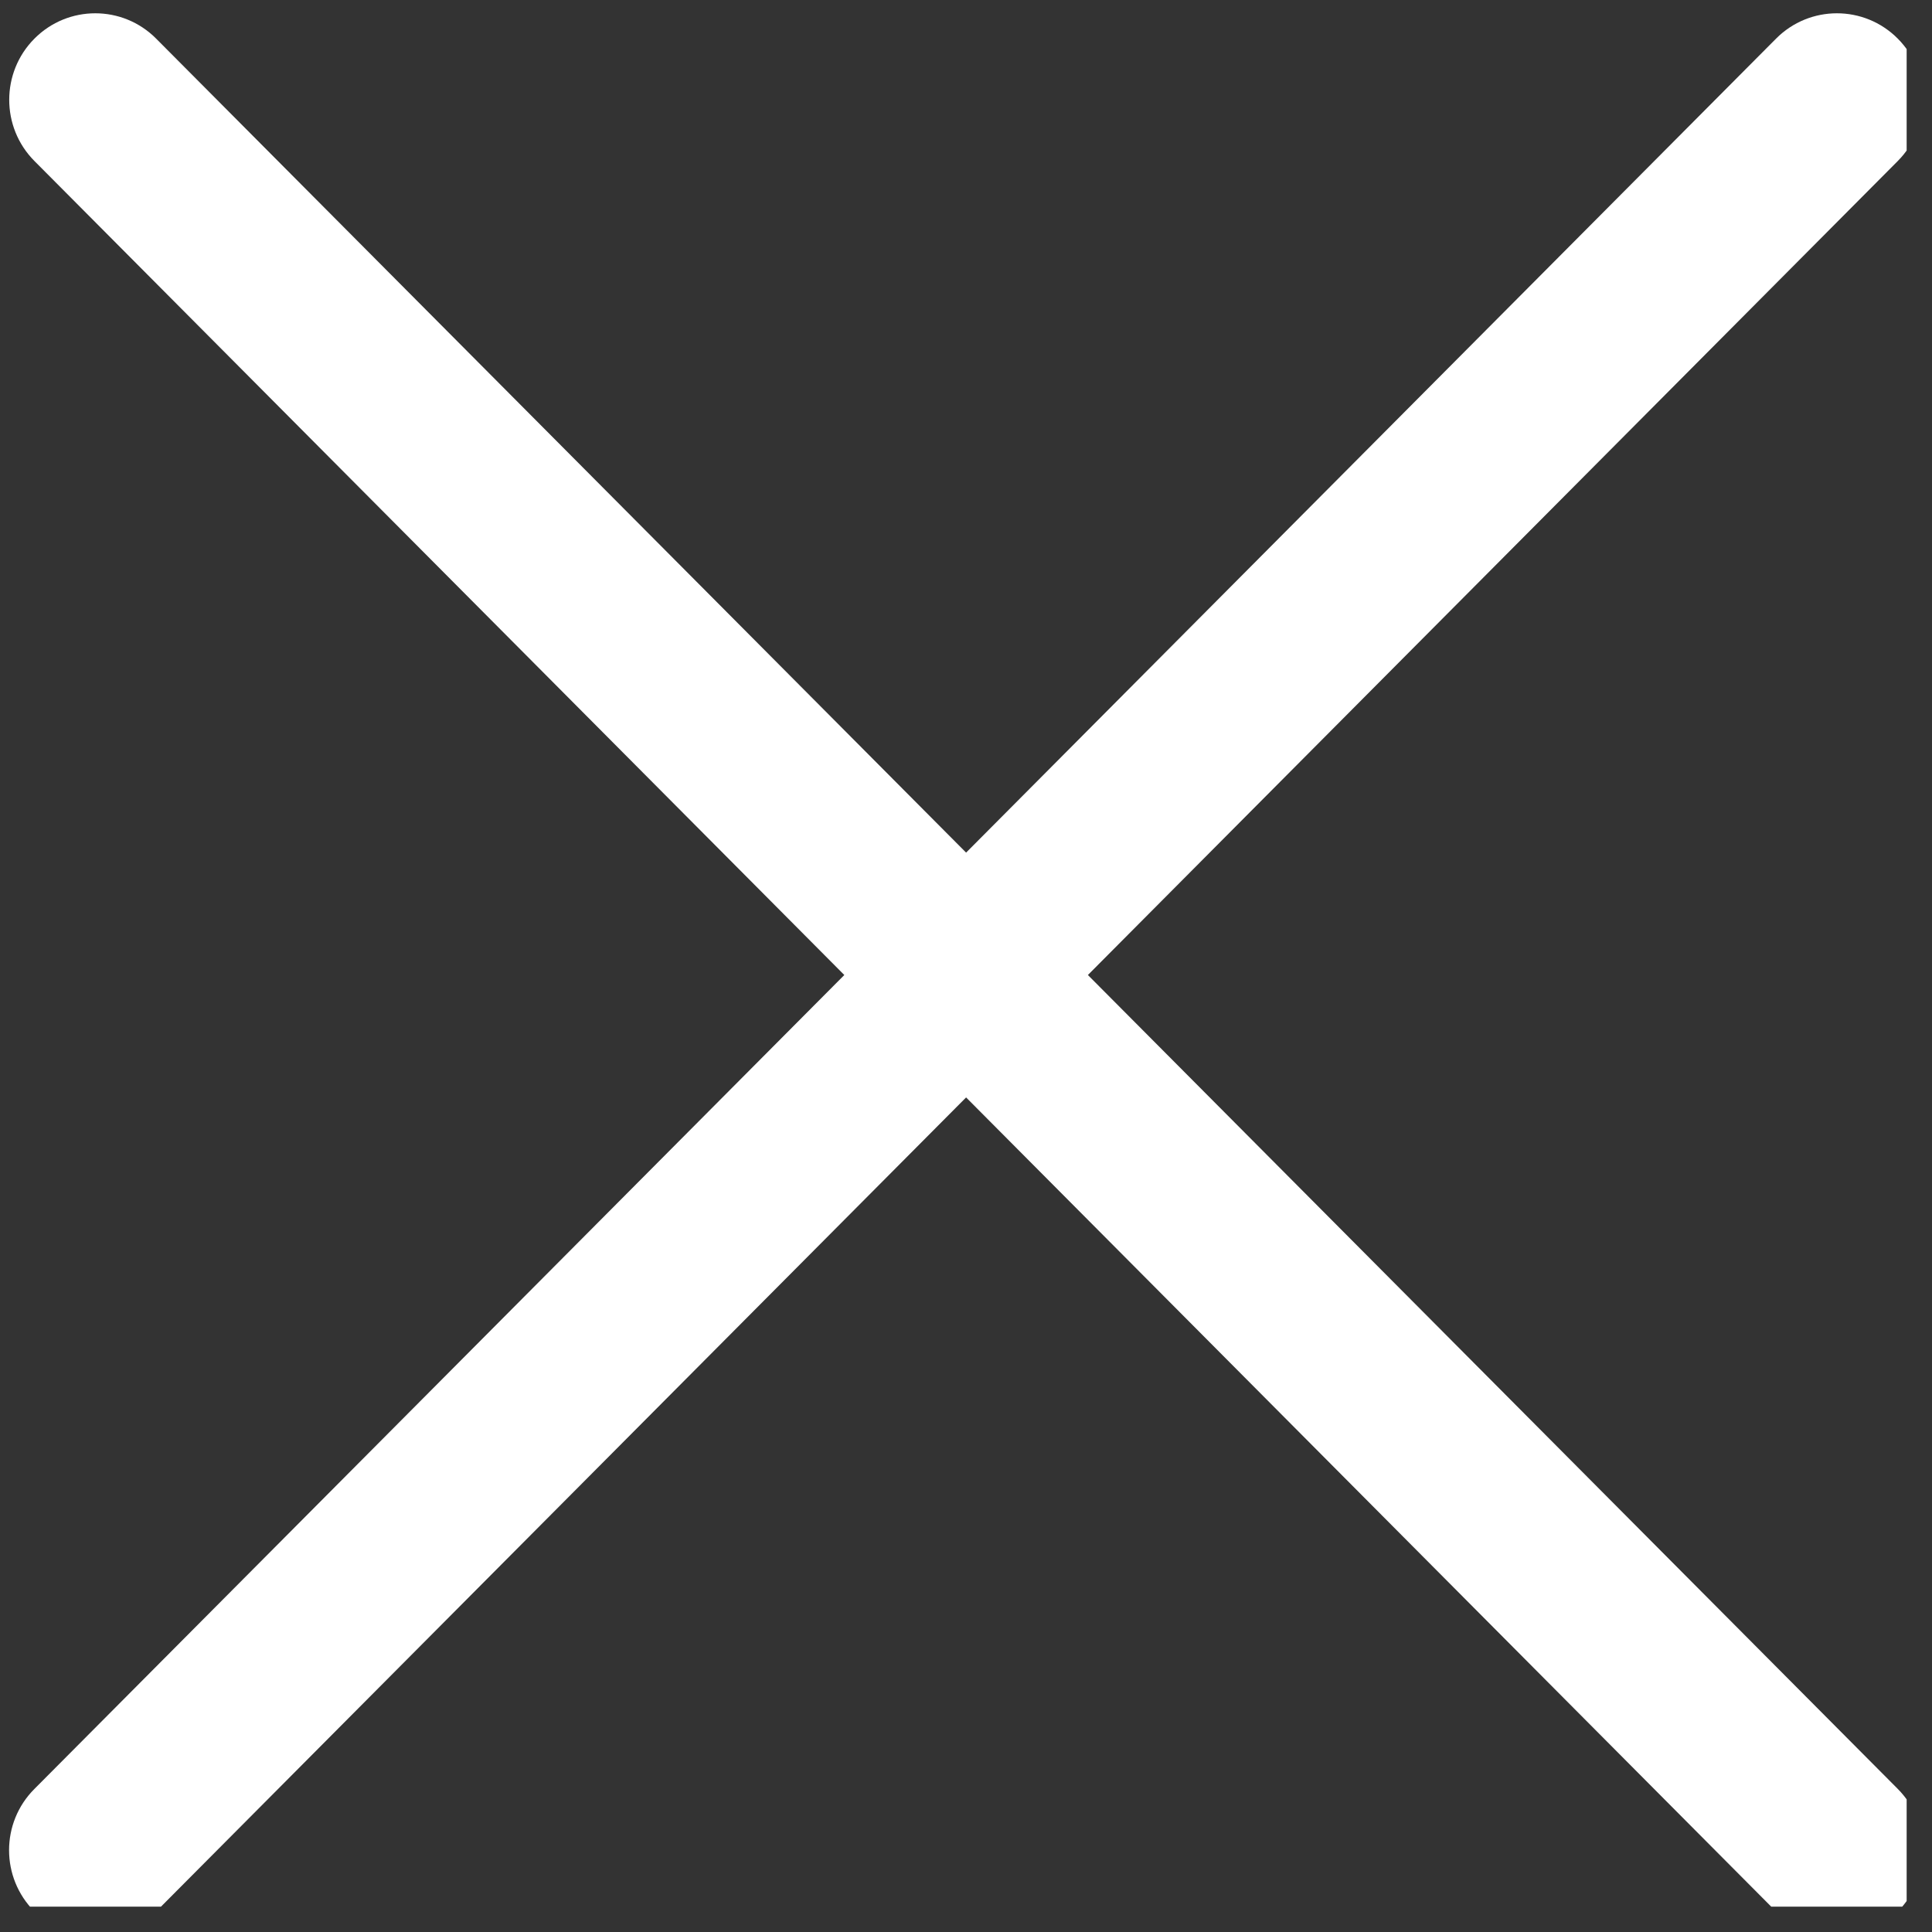 <svg xmlns="http://www.w3.org/2000/svg" xmlns:xlink="http://www.w3.org/1999/xlink" width="50" zoomAndPan="magnify" viewBox="0 0 37.5 37.5" height="50" preserveAspectRatio="xMidYMid meet" version="1.0"><rect x="0" y="0" width="37.5" height="37.5" fill="#333333" stroke="none"/><defs><clipPath id="0ed61306cc"><path d="M 0 0.094 L 37.008 0.094 L 37.008 37.008 L 0 37.008 Z M 0 0.094 " clip-rule="nonzero"/></clipPath></defs><g clip-path="url(#0ed61306cc)"><path fill="#ffffff" d="M 1.848 37.594 C 1.422 37.594 0.992 37.43 0.668 37.102 C 0.012 36.445 0.012 35.379 0.668 34.723 L 34.473 0.75 C 35.125 0.094 36.184 0.094 36.836 0.75 C 37.488 1.406 37.488 2.469 36.836 3.125 L 3.031 37.102 C 2.703 37.43 2.277 37.594 1.848 37.594 " fill-opacity="1" fill-rule="nonzero"/><path fill="#ffffff" d="M 35.656 37.594 C 35.227 37.594 34.801 37.43 34.473 37.102 L 0.668 3.125 C 0.016 2.469 0.016 1.406 0.668 0.75 C 1.32 0.094 2.379 0.094 3.031 0.75 L 36.836 34.723 C 37.488 35.379 37.488 36.445 36.836 37.102 C 36.512 37.43 36.082 37.594 35.656 37.594 " fill-opacity="1" fill-rule="nonzero"/></g></svg>